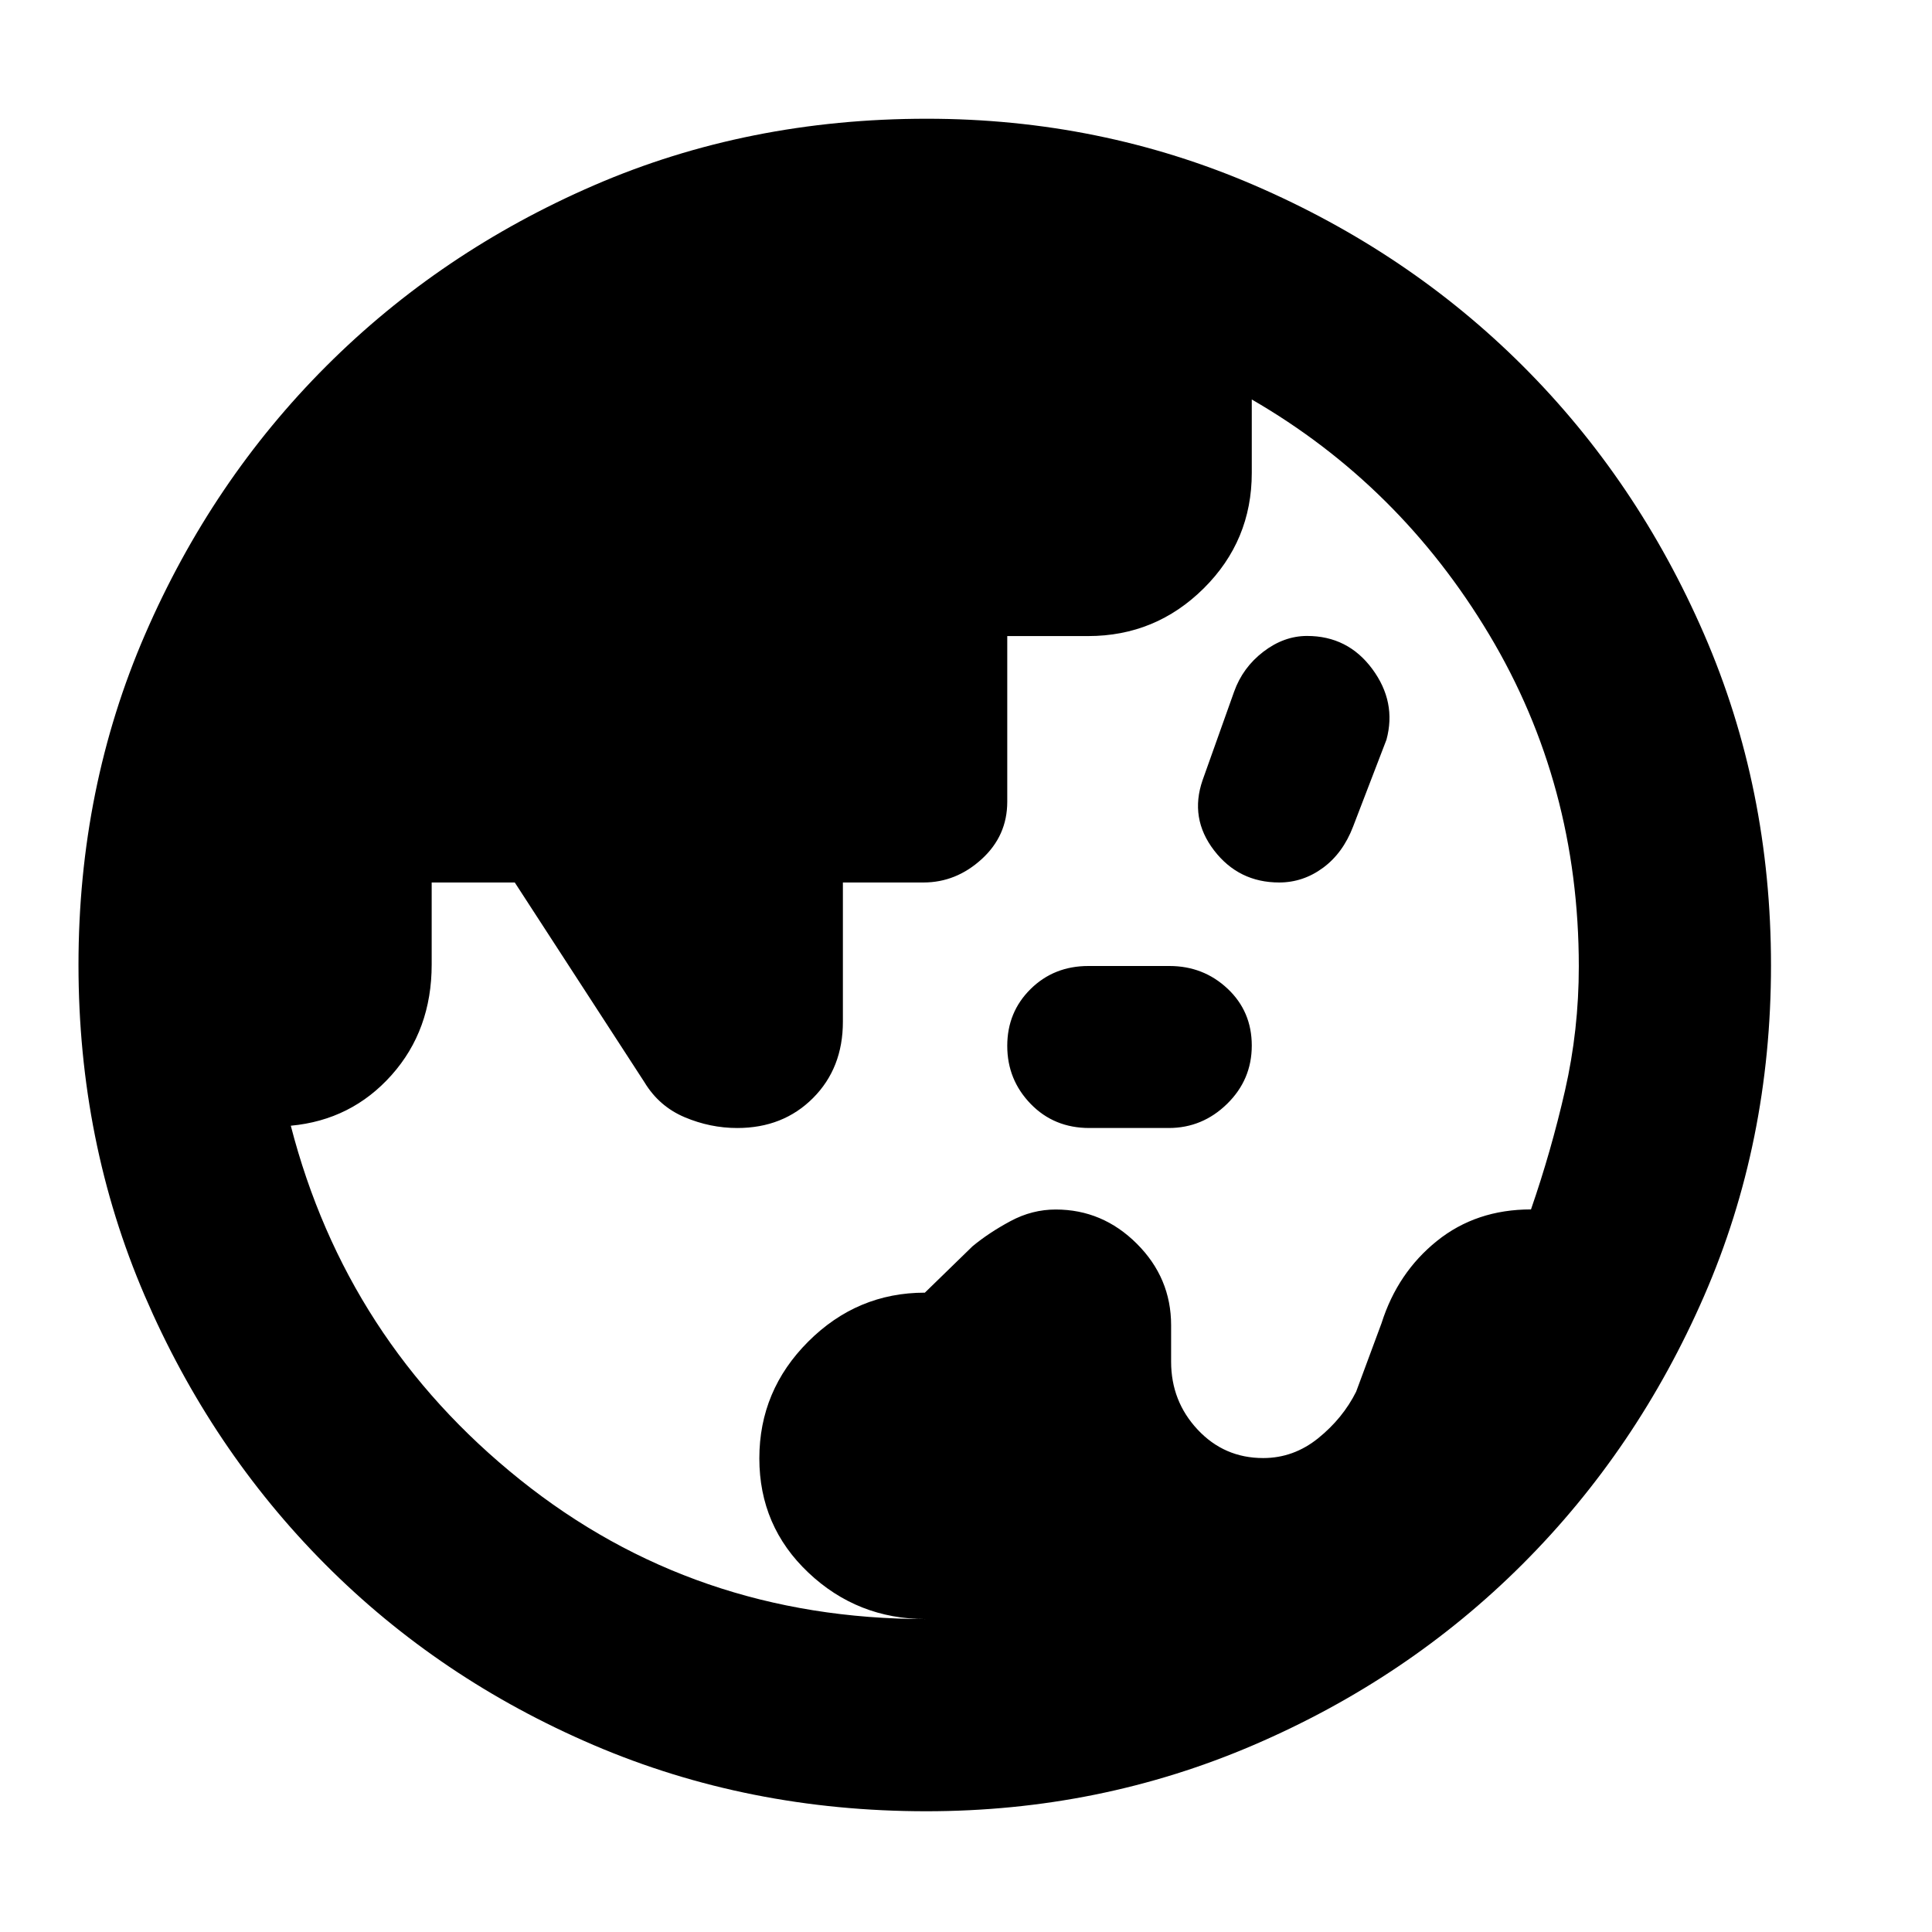 <svg xmlns="http://www.w3.org/2000/svg" height="48" viewBox="0 96 960 960" width="48"><path d="M460 900.5q-33.913 0-58.301-23.048-24.389-23.048-24.389-56.804t24.321-58.044q24.321-24.288 57.928-24.288l23.691-23.058q8.167-6.758 18.885-12.508 10.719-5.75 22.448-5.75 23.261 0 40.298 16.993 17.037 16.992 17.037 40.505v18.119q0 19.666 13.205 33.775 13.206 14.108 32.555 14.108 15.126 0 27.355-9.884 12.229-9.884 18.824-23.093l12.643-34.102q7.949-25.048 27.46-40.76 19.512-15.712 46.78-15.712 10.051-29.028 16.905-59.088 6.855-30.06 6.855-61.625 0-90.493-44.5-164.865Q695.5 337 622 294.5v36.445q0 33.733-23.892 57.424-23.891 23.691-57.441 23.691H500.5v82.318q0 16.93-12.716 28.526-12.715 11.596-28.893 11.596h-40.065v69.189q0 23.061-14.858 37.936-14.859 14.875-37.635 14.875-13.443 0-26.138-5.37-12.695-5.369-19.943-17.324L255.789 534.5H214.5v40.754q0 32.585-19.933 54.95-19.934 22.366-50.067 25.159Q172 762 258.41 831.25 344.819 900.5 460 900.5Zm81.281-244q-17.548 0-29.164-12-11.617-12-11.617-28.803 0-16.802 11.598-28.25Q523.695 576 540.812 576h40.274Q598 576 610 587.294t12 28.25q0 16.956-12.26 28.956-12.261 12-29.021 12h-39.438Zm94.334-122q-20.115 0-32.365-15.962-12.25-15.963-5.679-34.907l15.64-43.902Q617.5 427.7 627.74 419.85q10.239-7.85 21.727-7.85 20.279 0 32.406 16.401 12.127 16.401 7.056 35.145l-16.576 43.156q-5.039 13.198-14.945 20.498-9.906 7.3-21.793 7.3ZM460.266 996q-88.459 0-165.212-32.847-76.753-32.846-133.557-89.949-56.803-57.103-89.65-133.517Q39 663.272 39 575.426q0-87.927 33.123-164.282t89.987-133.218q56.864-56.864 133.171-89.895Q371.587 155 460.5 155q86.225 0 162.836 33.085 76.611 33.085 133.4 89.803 56.789 56.717 90.027 133.268Q880 487.706 880 575.67q0 87.98-33.241 164.297-33.242 76.317-90.227 133.26-56.985 56.942-133.596 89.858Q546.325 996 460.266 996Z"/></svg>